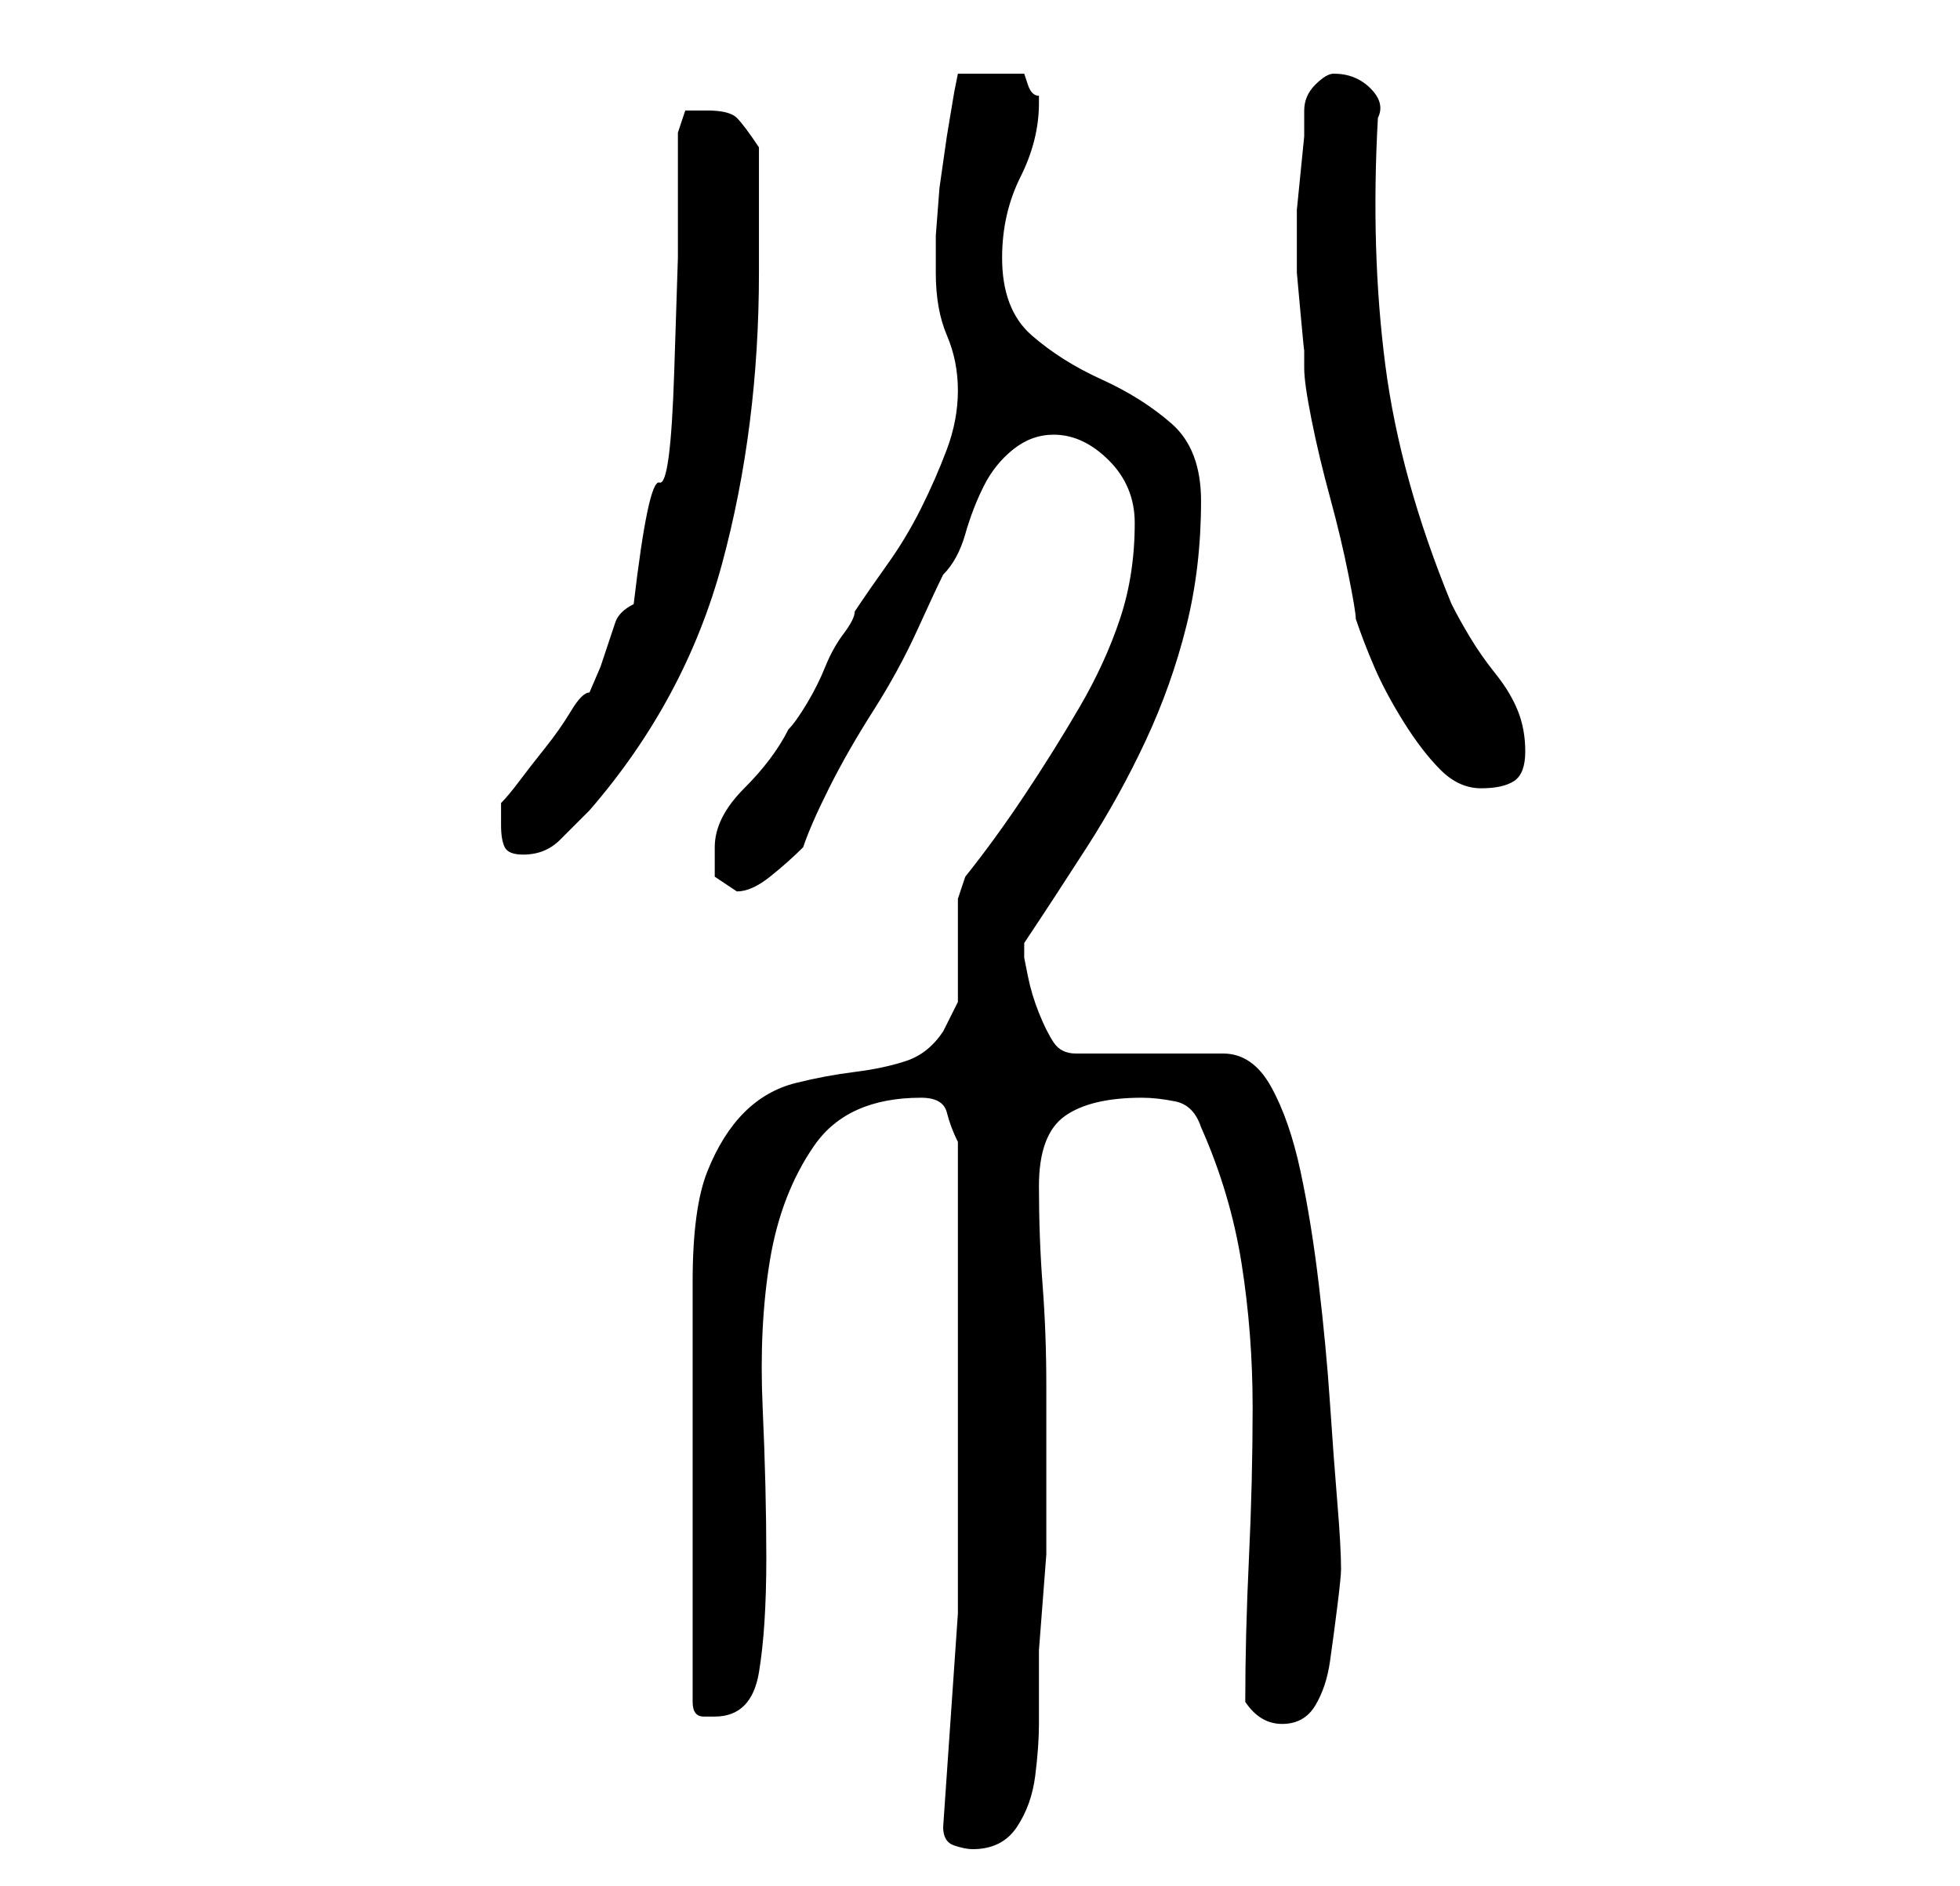 <?xml version="1.0" standalone="no"?>
<!DOCTYPE svg PUBLIC "-//W3C//DTD SVG 1.1//EN" "http://www.w3.org/Graphics/SVG/1.1/DTD/svg11.dtd" >
<svg xmlns="http://www.w3.org/2000/svg" xmlns:xlink="http://www.w3.org/1999/xlink" version="1.1" viewBox="-10 0 266 256">
   <path fill="currentColor"
d="M118 248q0 2 1.5 2.5t2.5 0.5q4 0 6 -3t2.5 -7t0.5 -7v-6v-4t0.5 -6.5t0.5 -6.5v-4v-19q0 -7 -0.5 -13.5t-0.5 -13.5t3.5 -9.5t10.5 -2.5q2 0 4.5 0.5t3.5 3.5q4 9 5.5 18.5t1.5 19.5t-0.5 20.5t-0.5 19.5q2 3 5 3t4.5 -2.5t2 -6t1 -7.5t0.5 -5q0 -3 -0.5 -9t-1 -13.5
t-1.5 -16t-2.5 -15.5t-4 -11.5t-6.5 -4.5h-20q-2 0 -3 -1.5t-2 -4t-1.5 -5l-0.5 -2.5v-1v-1q4 -6 8.5 -13t8 -14.5t5.5 -15.5t2 -17q0 -7 -4 -10.5t-9.5 -6t-9.5 -6t-4 -10.5q0 -6 2.5 -11t2.5 -10v-1q-1 0 -1.5 -1.5l-0.5 -1.5h-9l-0.5 2.5t-1 6l-1 7t-0.5 6.5v5
q0 5 1.5 8.5t1.5 7.5t-1.5 8t-3.5 8t-4.5 7.5t-4.5 6.5q0 1 -1.5 3t-2.5 4.5t-2.5 5t-2.5 3.5q-1 2 -2.5 4t-3.5 4t-3 4t-1 4v4t3 2q2 0 4.5 -2t4.5 -4q1 -3 3.5 -8t6 -10.5t6 -11t3.5 -7.5q2 -2 3 -5.5t2.5 -6.5t4 -5t5.5 -2q4 0 7.5 3.5t3.5 8.5q0 7 -2 13t-5.5 12
t-7.5 12t-8 11l-1 3v6v4v4t-2 4q-2 3 -5 4t-7 1.5t-8 1.5t-7 4t-5 8t-2 15v57q0 2 1.5 2h1.5q5 0 6 -6t1 -15.5t-0.5 -20.5t1 -20t6 -15.5t14.5 -6.5q3 0 3.5 2t1.5 4v7v11v11v6v29t-2 29zM58 112q0 2 0.5 3t2.5 1q3 0 5 -2l4 -4q13 -15 18 -33.5t5 -39.5v-3v-5.5v-5.5v-3
q-2 -3 -3 -4t-4 -1h-3t-1 3v17t-0.5 15.5t-2 15t-3.5 16.5q-2 1 -2.5 2.5l-1 3l-1 3t-1.5 3.5q-1 0 -2.5 2.5t-3.5 5t-3.5 4.5t-2.5 3v1v2zM174 84q1 3 2.5 6.5t4 7.5t5 6.5t5.5 2.5t4.5 -1t1.5 -4t-1 -5.5t-3 -5t-3.5 -5t-2.5 -4.5q-7 -17 -9 -32.5t-1 -33.5q1 -2 -1 -4
t-5 -2q-1 0 -2.5 1.5t-1.5 3.5v3.5t-0.5 5t-0.5 5v3.5v5t0.5 5.5t0.5 5v2.5q0 2 1 7t2.5 10.5t2.5 10.5t1 6z" />
</svg>
